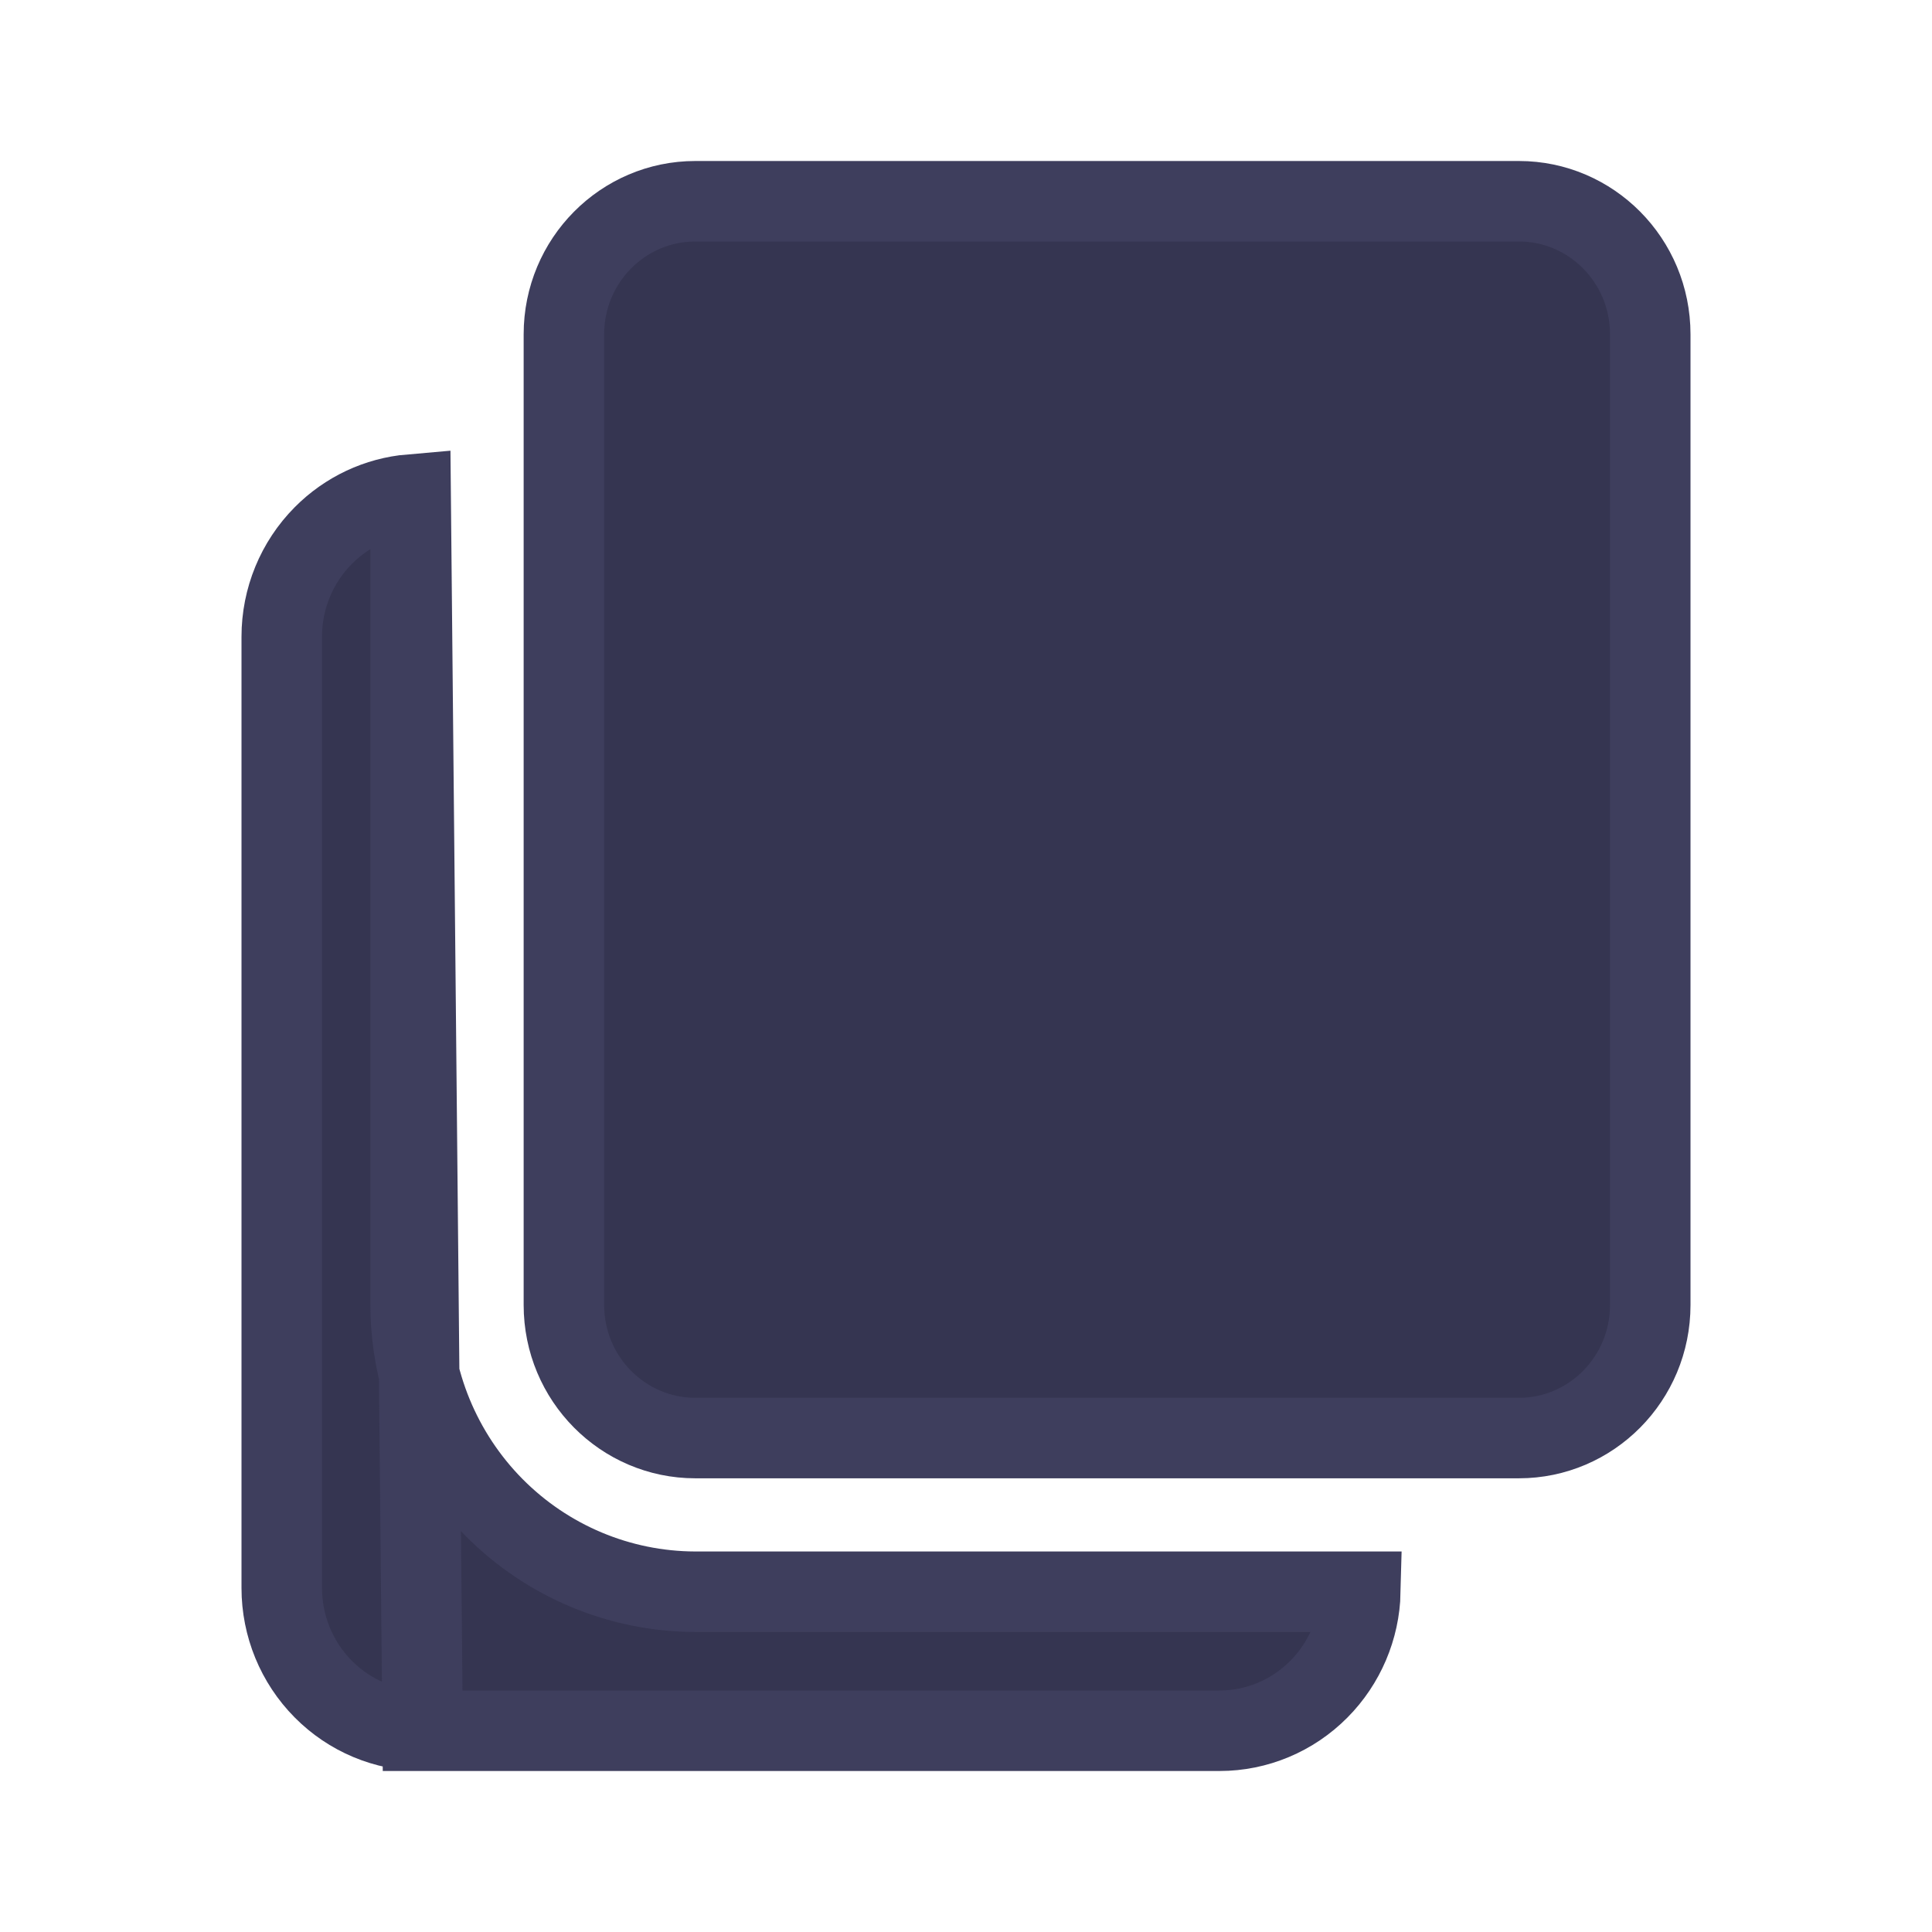 <svg width="24" height="24" viewBox="0 0 24 24" fill="none" xmlns="http://www.w3.org/2000/svg">
<path d="M5.101 6.143L5.101 16.209L5.101 16.21C5.103 17.153 5.475 18.057 6.136 18.725C6.798 19.393 7.695 19.77 8.633 19.773H8.634H16.899C16.888 20.228 16.703 20.661 16.385 20.982C16.057 21.314 15.612 21.5 15.15 21.5C15.15 21.5 15.15 21.5 15.15 21.5H5.25L5.101 6.143ZM5.101 6.143C4.693 6.178 4.308 6.358 4.015 6.654C3.686 6.986 3.5 7.437 3.5 7.909C3.5 7.909 3.5 7.909 3.5 7.909C3.5 7.909 3.5 7.909 3.5 7.909V19.727C3.5 19.727 3.5 19.727 3.5 19.727C3.5 20.199 3.686 20.65 4.015 20.982C4.343 21.314 4.788 21.5 5.25 21.5L5.101 6.143ZM8.637 2.5H18.869C19.765 2.5 20.5 3.235 20.5 4.153V16.211C20.5 17.128 19.765 17.864 18.869 17.864H8.637C7.741 17.864 7.005 17.128 7.005 16.211V4.153C7.005 3.235 7.741 2.5 8.637 2.5Z" fill="#353551" stroke="#3E3E5D"/>
</svg>
